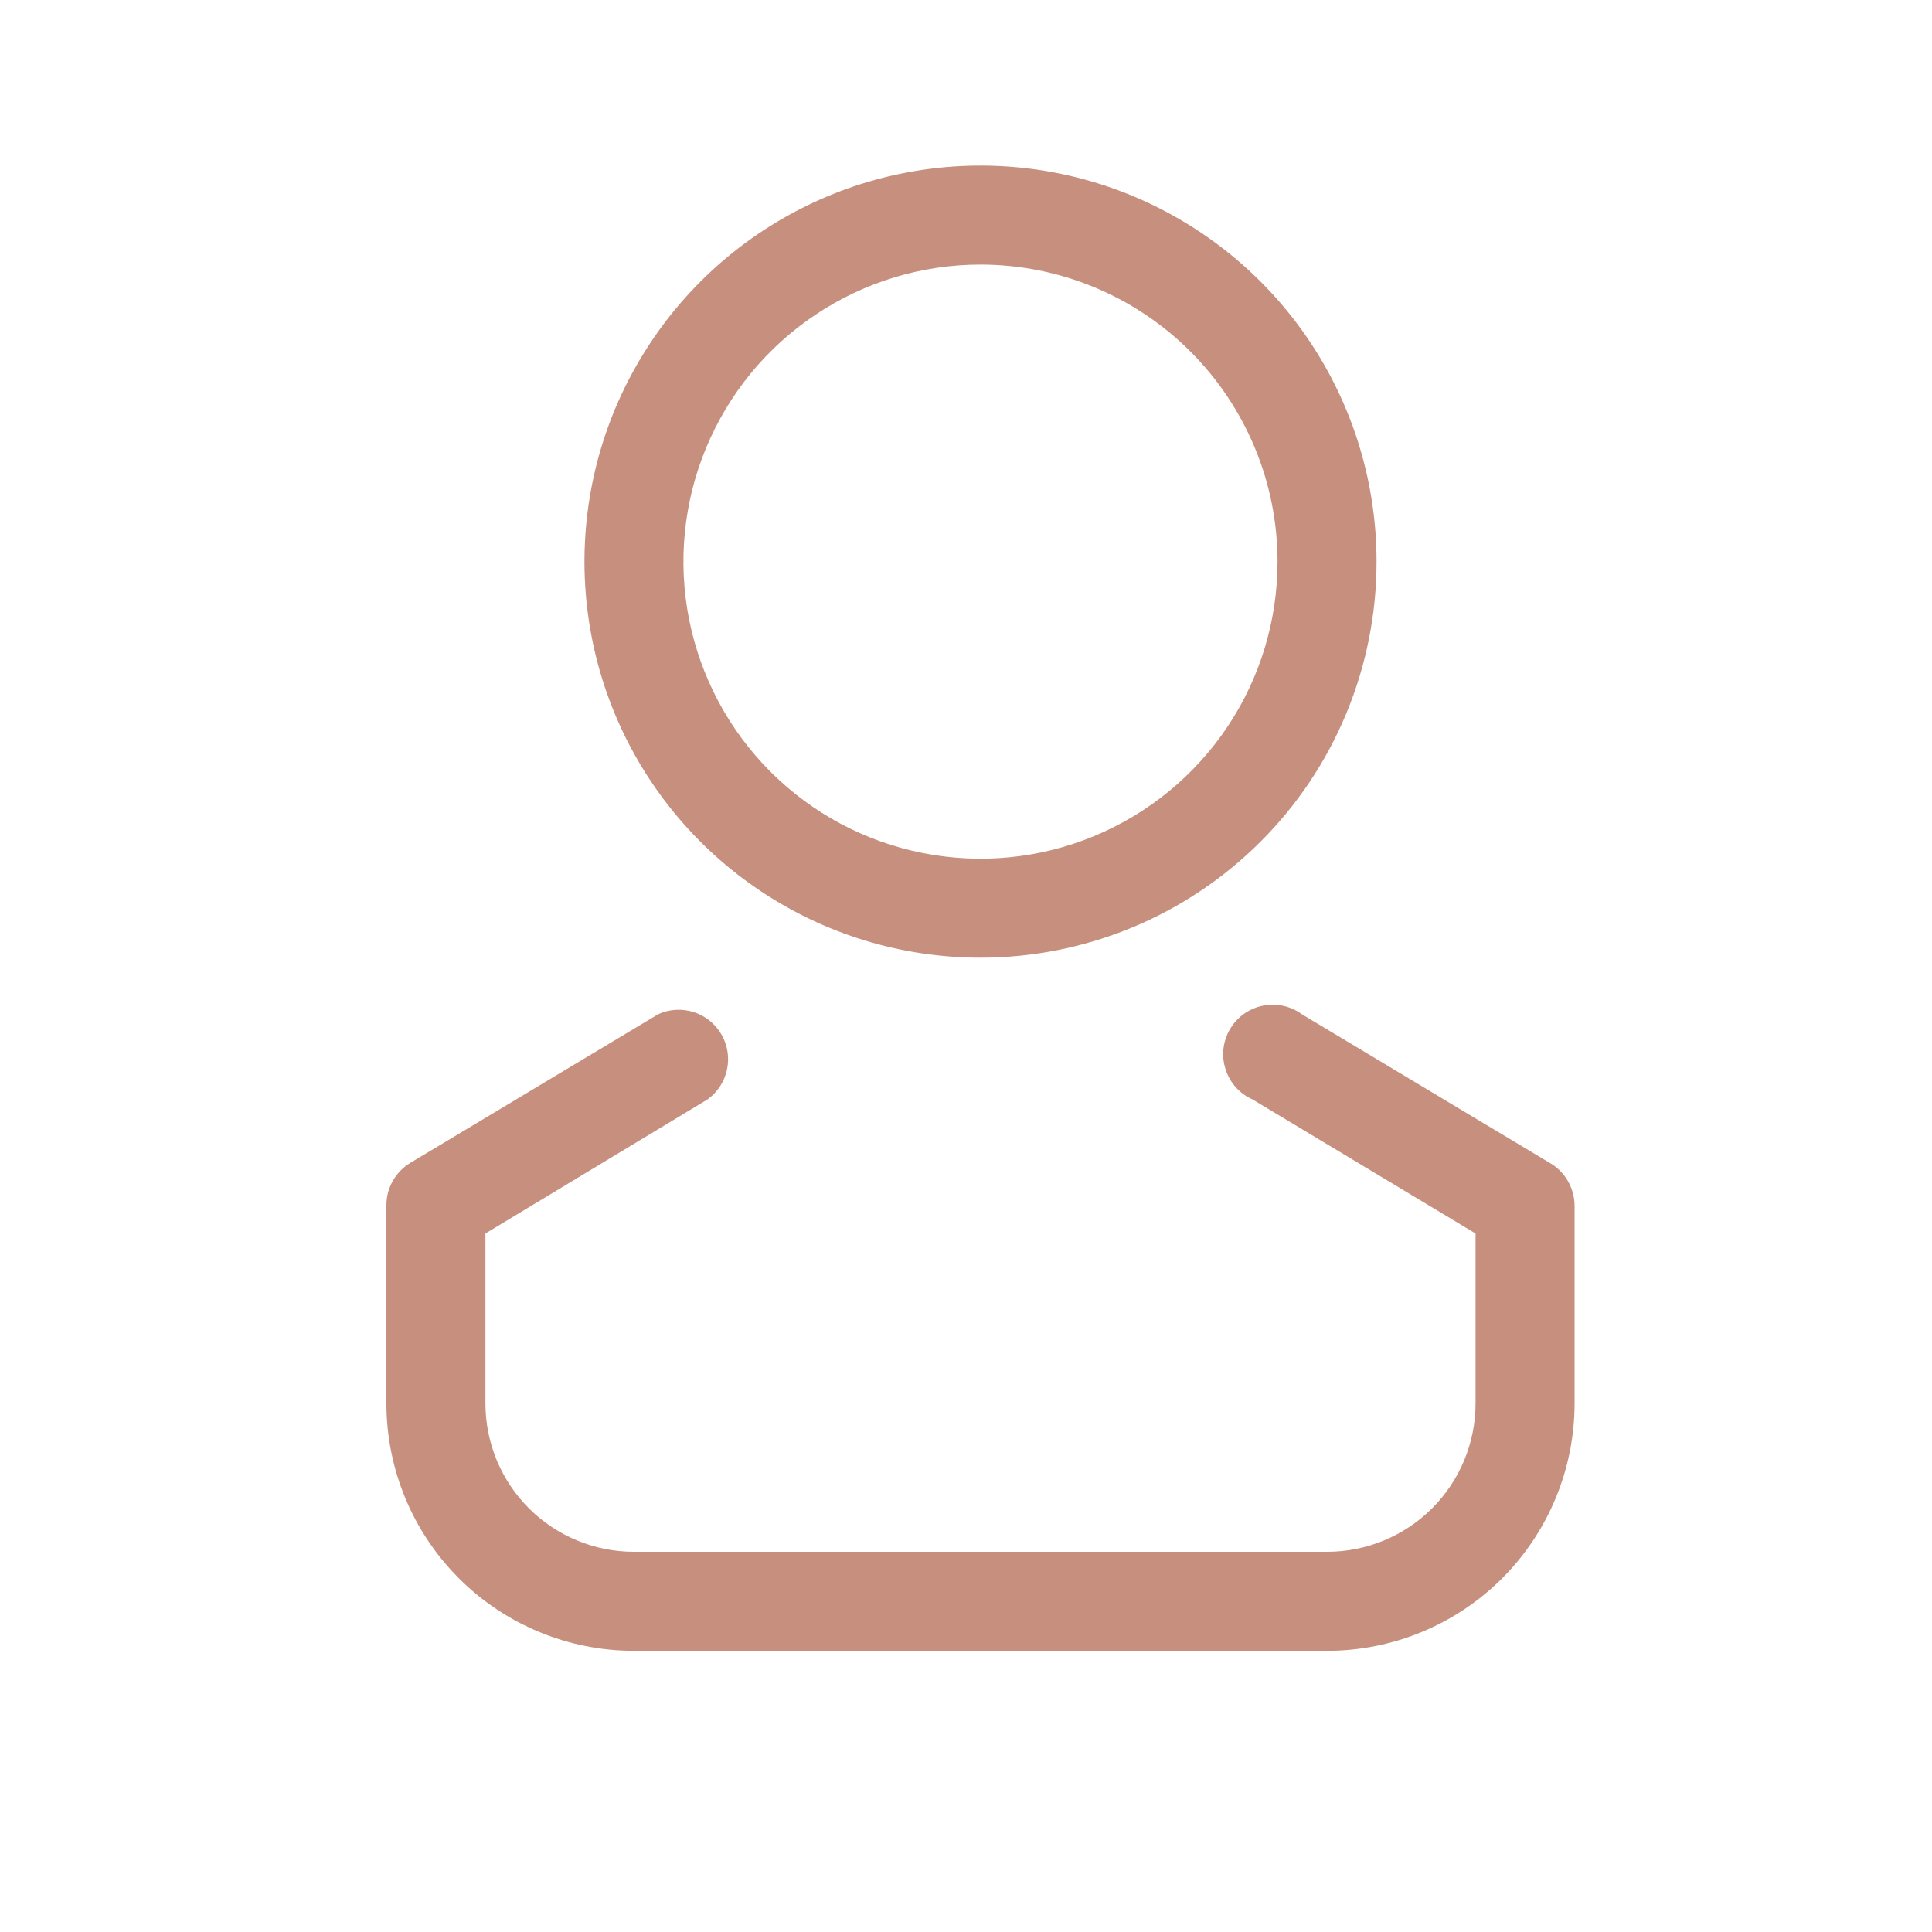 <svg width="20" height="20" viewBox="0 0 20 20" fill="none" xmlns="http://www.w3.org/2000/svg">
<path d="M10.15 9.914C9.339 9.914 8.546 9.674 7.872 9.223C7.198 8.773 6.672 8.132 6.362 7.383C6.052 6.634 5.971 5.81 6.129 5.014C6.287 4.219 6.678 3.489 7.251 2.915C7.824 2.342 8.555 1.951 9.35 1.793C10.146 1.635 10.97 1.716 11.719 2.026C12.468 2.337 13.109 2.862 13.559 3.536C14.01 4.211 14.25 5.003 14.25 5.814C14.25 6.902 13.818 7.945 13.049 8.713C12.28 9.482 11.237 9.914 10.15 9.914ZM10.15 2.739C9.542 2.739 8.947 2.92 8.442 3.258C7.936 3.595 7.542 4.076 7.309 4.638C7.076 5.199 7.015 5.818 7.134 6.414C7.253 7.011 7.546 7.559 7.976 7.989C8.406 8.419 8.954 8.712 9.55 8.83C10.147 8.949 10.765 8.888 11.327 8.655C11.889 8.422 12.369 8.028 12.707 7.523C13.045 7.017 13.225 6.422 13.225 5.814C13.225 4.999 12.901 4.217 12.324 3.64C11.748 3.063 10.966 2.739 10.15 2.739Z" fill="#C78F7E"/>
<path d="M13.738 17.089H6.562C5.883 17.089 5.231 16.819 4.751 16.339C4.27 15.858 4 15.206 4 14.527V12.477C4 12.388 4.023 12.3 4.067 12.223C4.111 12.146 4.175 12.081 4.251 12.036L6.814 10.499C6.929 10.446 7.06 10.439 7.181 10.477C7.302 10.516 7.404 10.598 7.468 10.708C7.532 10.818 7.552 10.947 7.526 11.071C7.5 11.195 7.429 11.305 7.326 11.38L5.025 12.769V14.527C5.025 14.935 5.187 15.326 5.475 15.614C5.764 15.902 6.155 16.064 6.562 16.064H13.738C14.145 16.064 14.536 15.902 14.825 15.614C15.113 15.326 15.275 14.935 15.275 14.527V12.769L12.964 11.38C12.898 11.351 12.84 11.308 12.792 11.254C12.744 11.201 12.709 11.138 12.687 11.069C12.665 11.001 12.657 10.929 12.665 10.858C12.673 10.786 12.696 10.717 12.732 10.655C12.768 10.594 12.816 10.54 12.874 10.498C12.933 10.456 12.999 10.426 13.069 10.412C13.139 10.397 13.212 10.397 13.282 10.412C13.352 10.427 13.418 10.456 13.476 10.499L16.039 12.036C16.117 12.08 16.183 12.144 16.228 12.221C16.274 12.299 16.299 12.387 16.3 12.477V14.527C16.3 15.206 16.03 15.858 15.55 16.339C15.069 16.819 14.417 17.089 13.738 17.089Z" fill="#C78F7E"/>
</svg>
